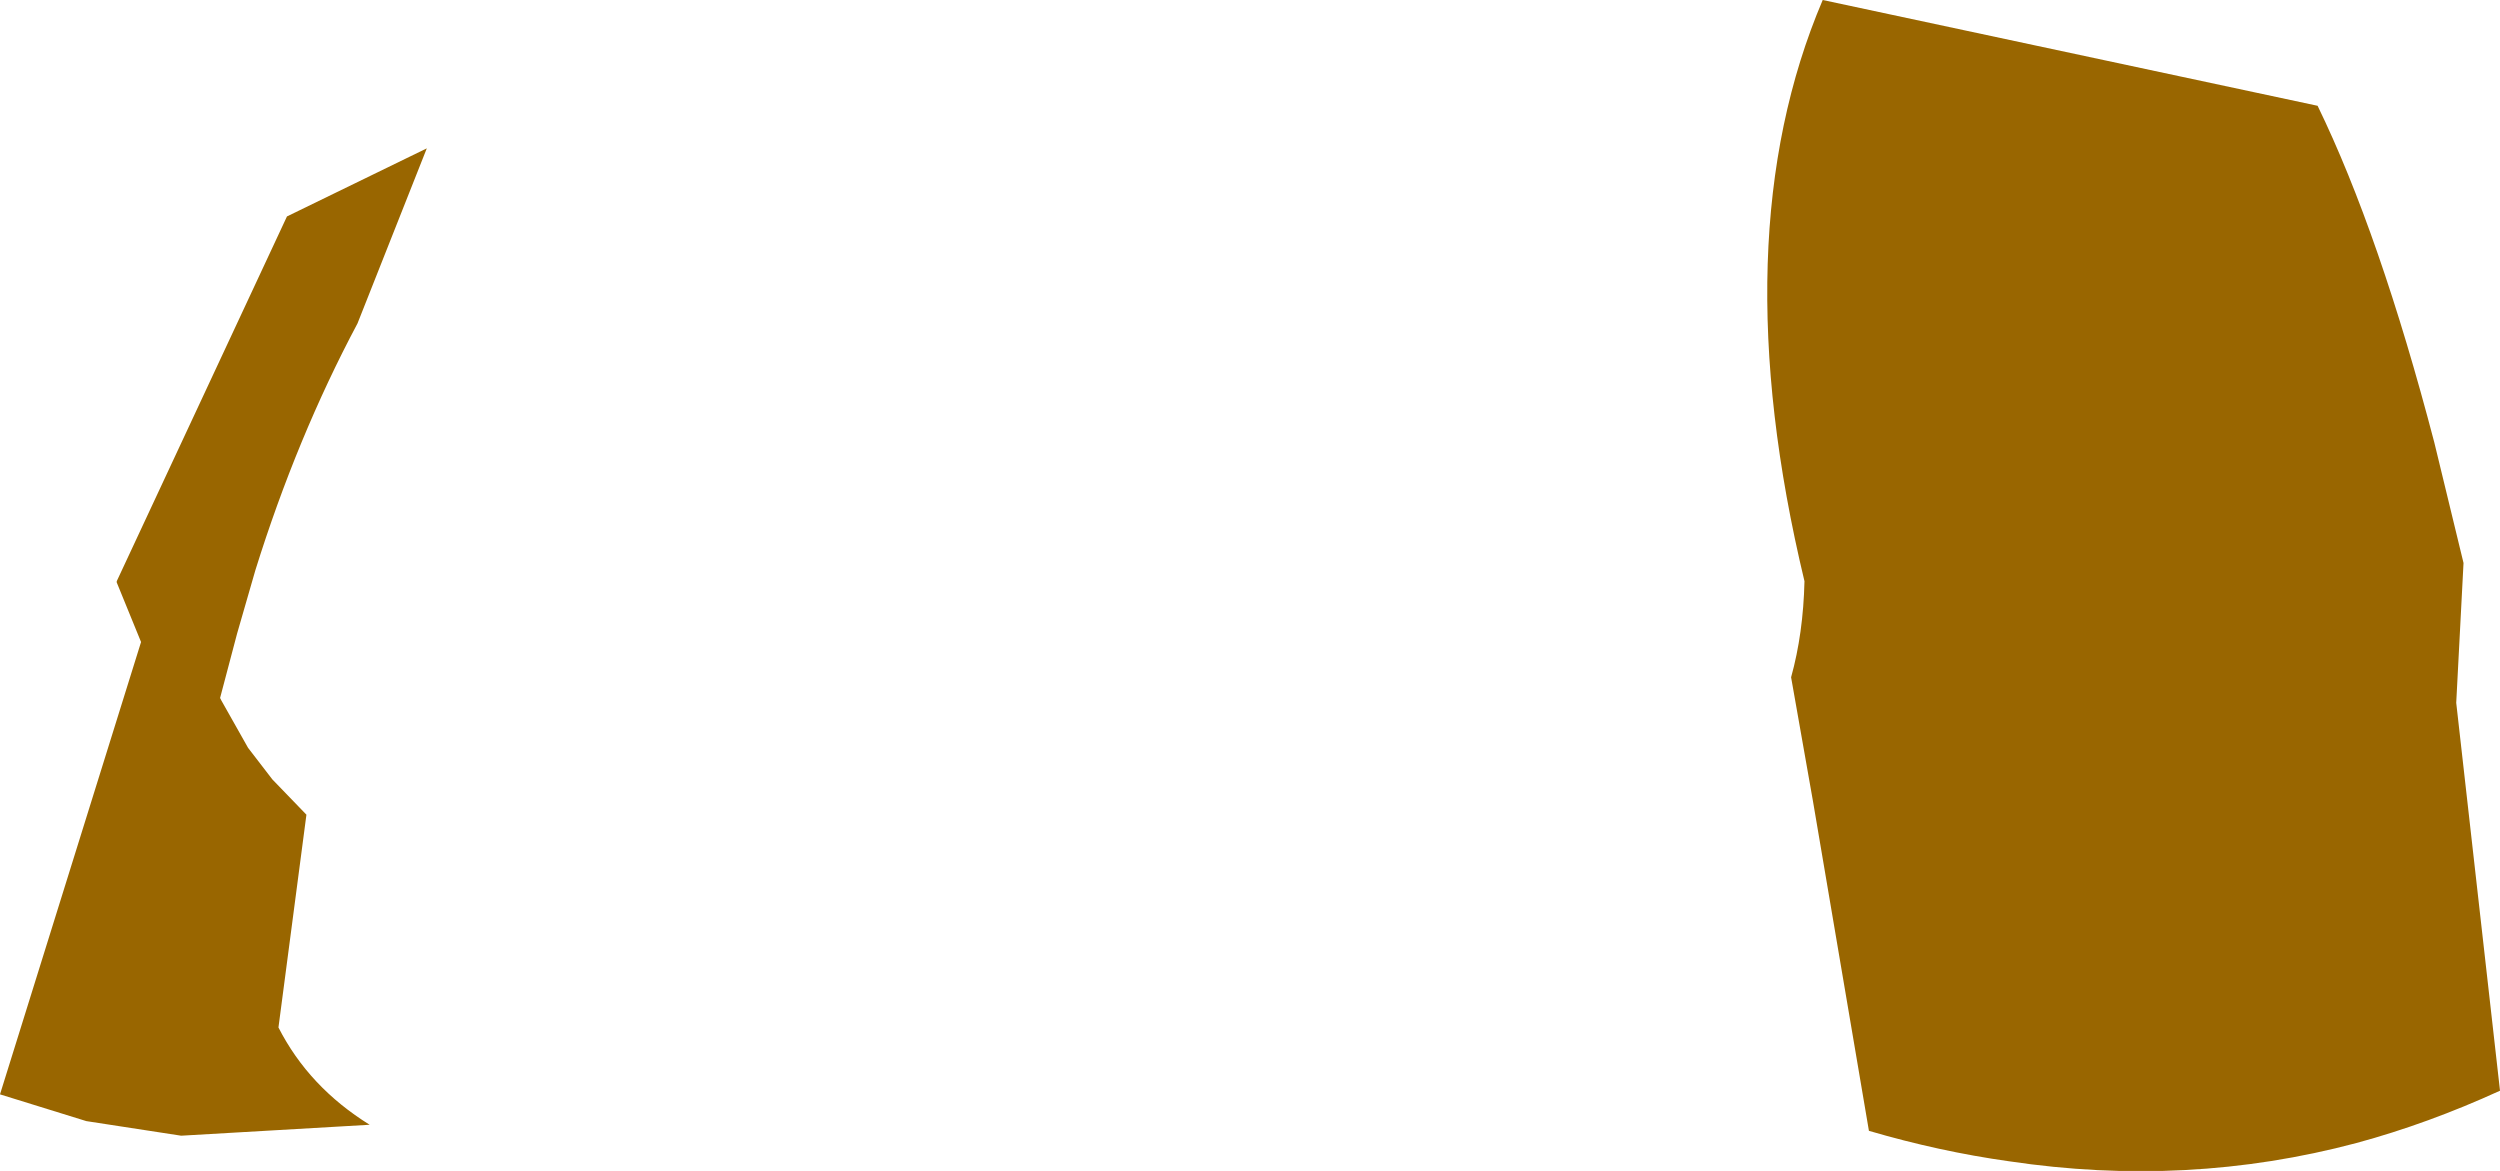 <?xml version="1.0" encoding="UTF-8" standalone="no"?>
<svg xmlns:xlink="http://www.w3.org/1999/xlink" height="48.15px" width="102.8px" xmlns="http://www.w3.org/2000/svg">
  <g transform="matrix(1.0, 0.0, 0.0, 1.0, 48.55, 103.2)">
    <path d="M51.55 -85.0 L52.75 -80.05 52.45 -74.3 54.25 -58.35 Q51.3 -57.0 48.35 -56.2 41.4 -54.35 34.05 -55.45 31.2 -55.85 28.3 -56.7 L26.0 -70.25 25.1 -75.35 Q25.6 -77.15 25.65 -79.3 22.25 -93.45 26.4 -103.2 L46.75 -98.85 Q49.3 -93.6 51.55 -85.0 M-38.05 -79.75 L-38.8 -77.15 -39.5 -74.5 -39.45 -74.4 -38.35 -72.45 -37.35 -71.15 -35.95 -69.7 -37.1 -60.95 Q-35.85 -58.5 -33.35 -56.95 L-41.1 -56.5 -45.0 -57.1 -48.55 -58.2 -42.75 -76.8 -43.75 -79.25 -43.75 -79.3 -36.75 -94.3 -31.0 -97.1 -33.85 -89.9 Q-36.35 -85.2 -38.05 -79.75" fill="#996600" fill-rule="evenodd" stroke="none"/>
  </g>
</svg>
